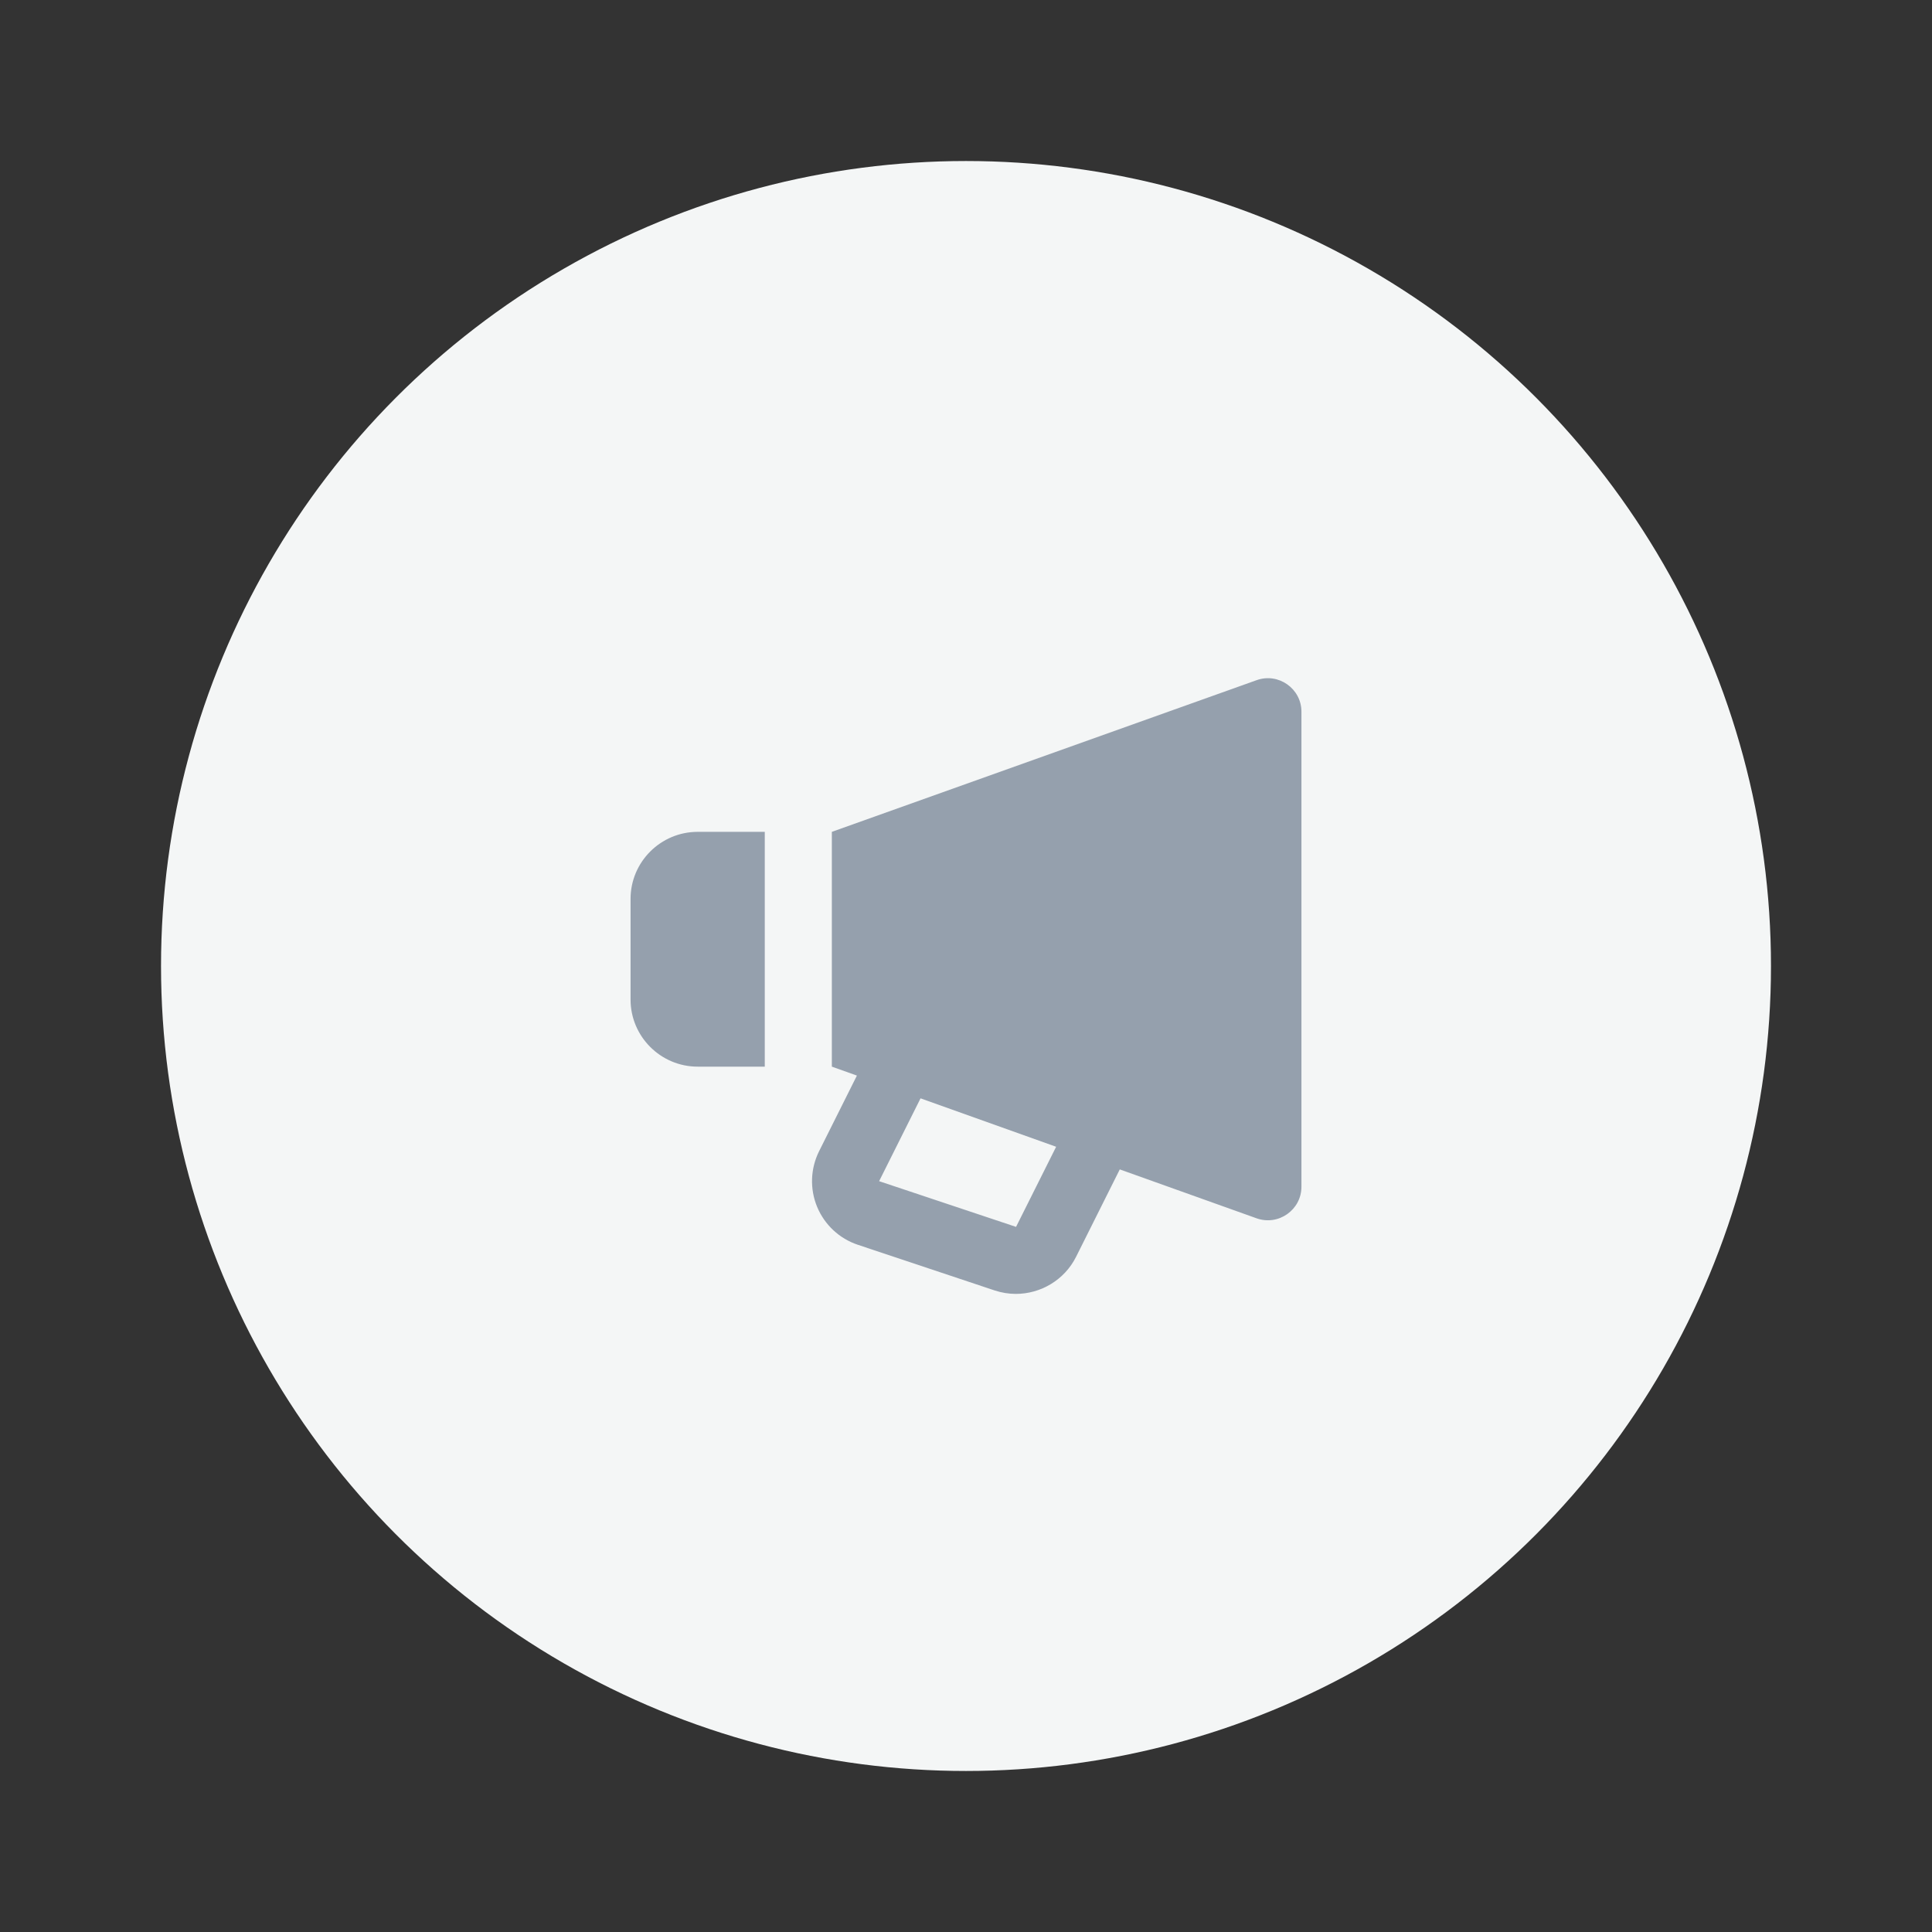 <svg width="32" height="32" viewBox="0 0 32 32" fill="none" xmlns="http://www.w3.org/2000/svg">
<rect x="0" y="0" width="32" height="32" fill="#333333" stroke="none"/>
<circle cx="16" cy="16" r="13.333" fill="#F4F6F6"/>
<path d="M20.813 11.266L13.778 13.778V17.667L14.193 17.815L13.567 19.067C13.423 19.356 13.411 19.691 13.534 19.989C13.658 20.287 13.903 20.516 14.21 20.618L16.478 21.375C16.592 21.412 16.709 21.431 16.825 21.431C17.237 21.431 17.631 21.201 17.823 20.817L18.547 19.369L20.813 20.179C21.174 20.308 21.556 20.04 21.556 19.656V11.788C21.556 11.405 21.174 11.136 20.813 11.266ZM16.829 20.321L14.561 19.564L15.247 18.192L17.493 18.994L16.829 20.321ZM11.556 17.667H12.667V13.778H11.556C10.943 13.778 10.444 14.276 10.444 14.889V16.556C10.444 17.168 10.943 17.667 11.556 17.667Z" fill="#95A0AD"/>
</svg>
